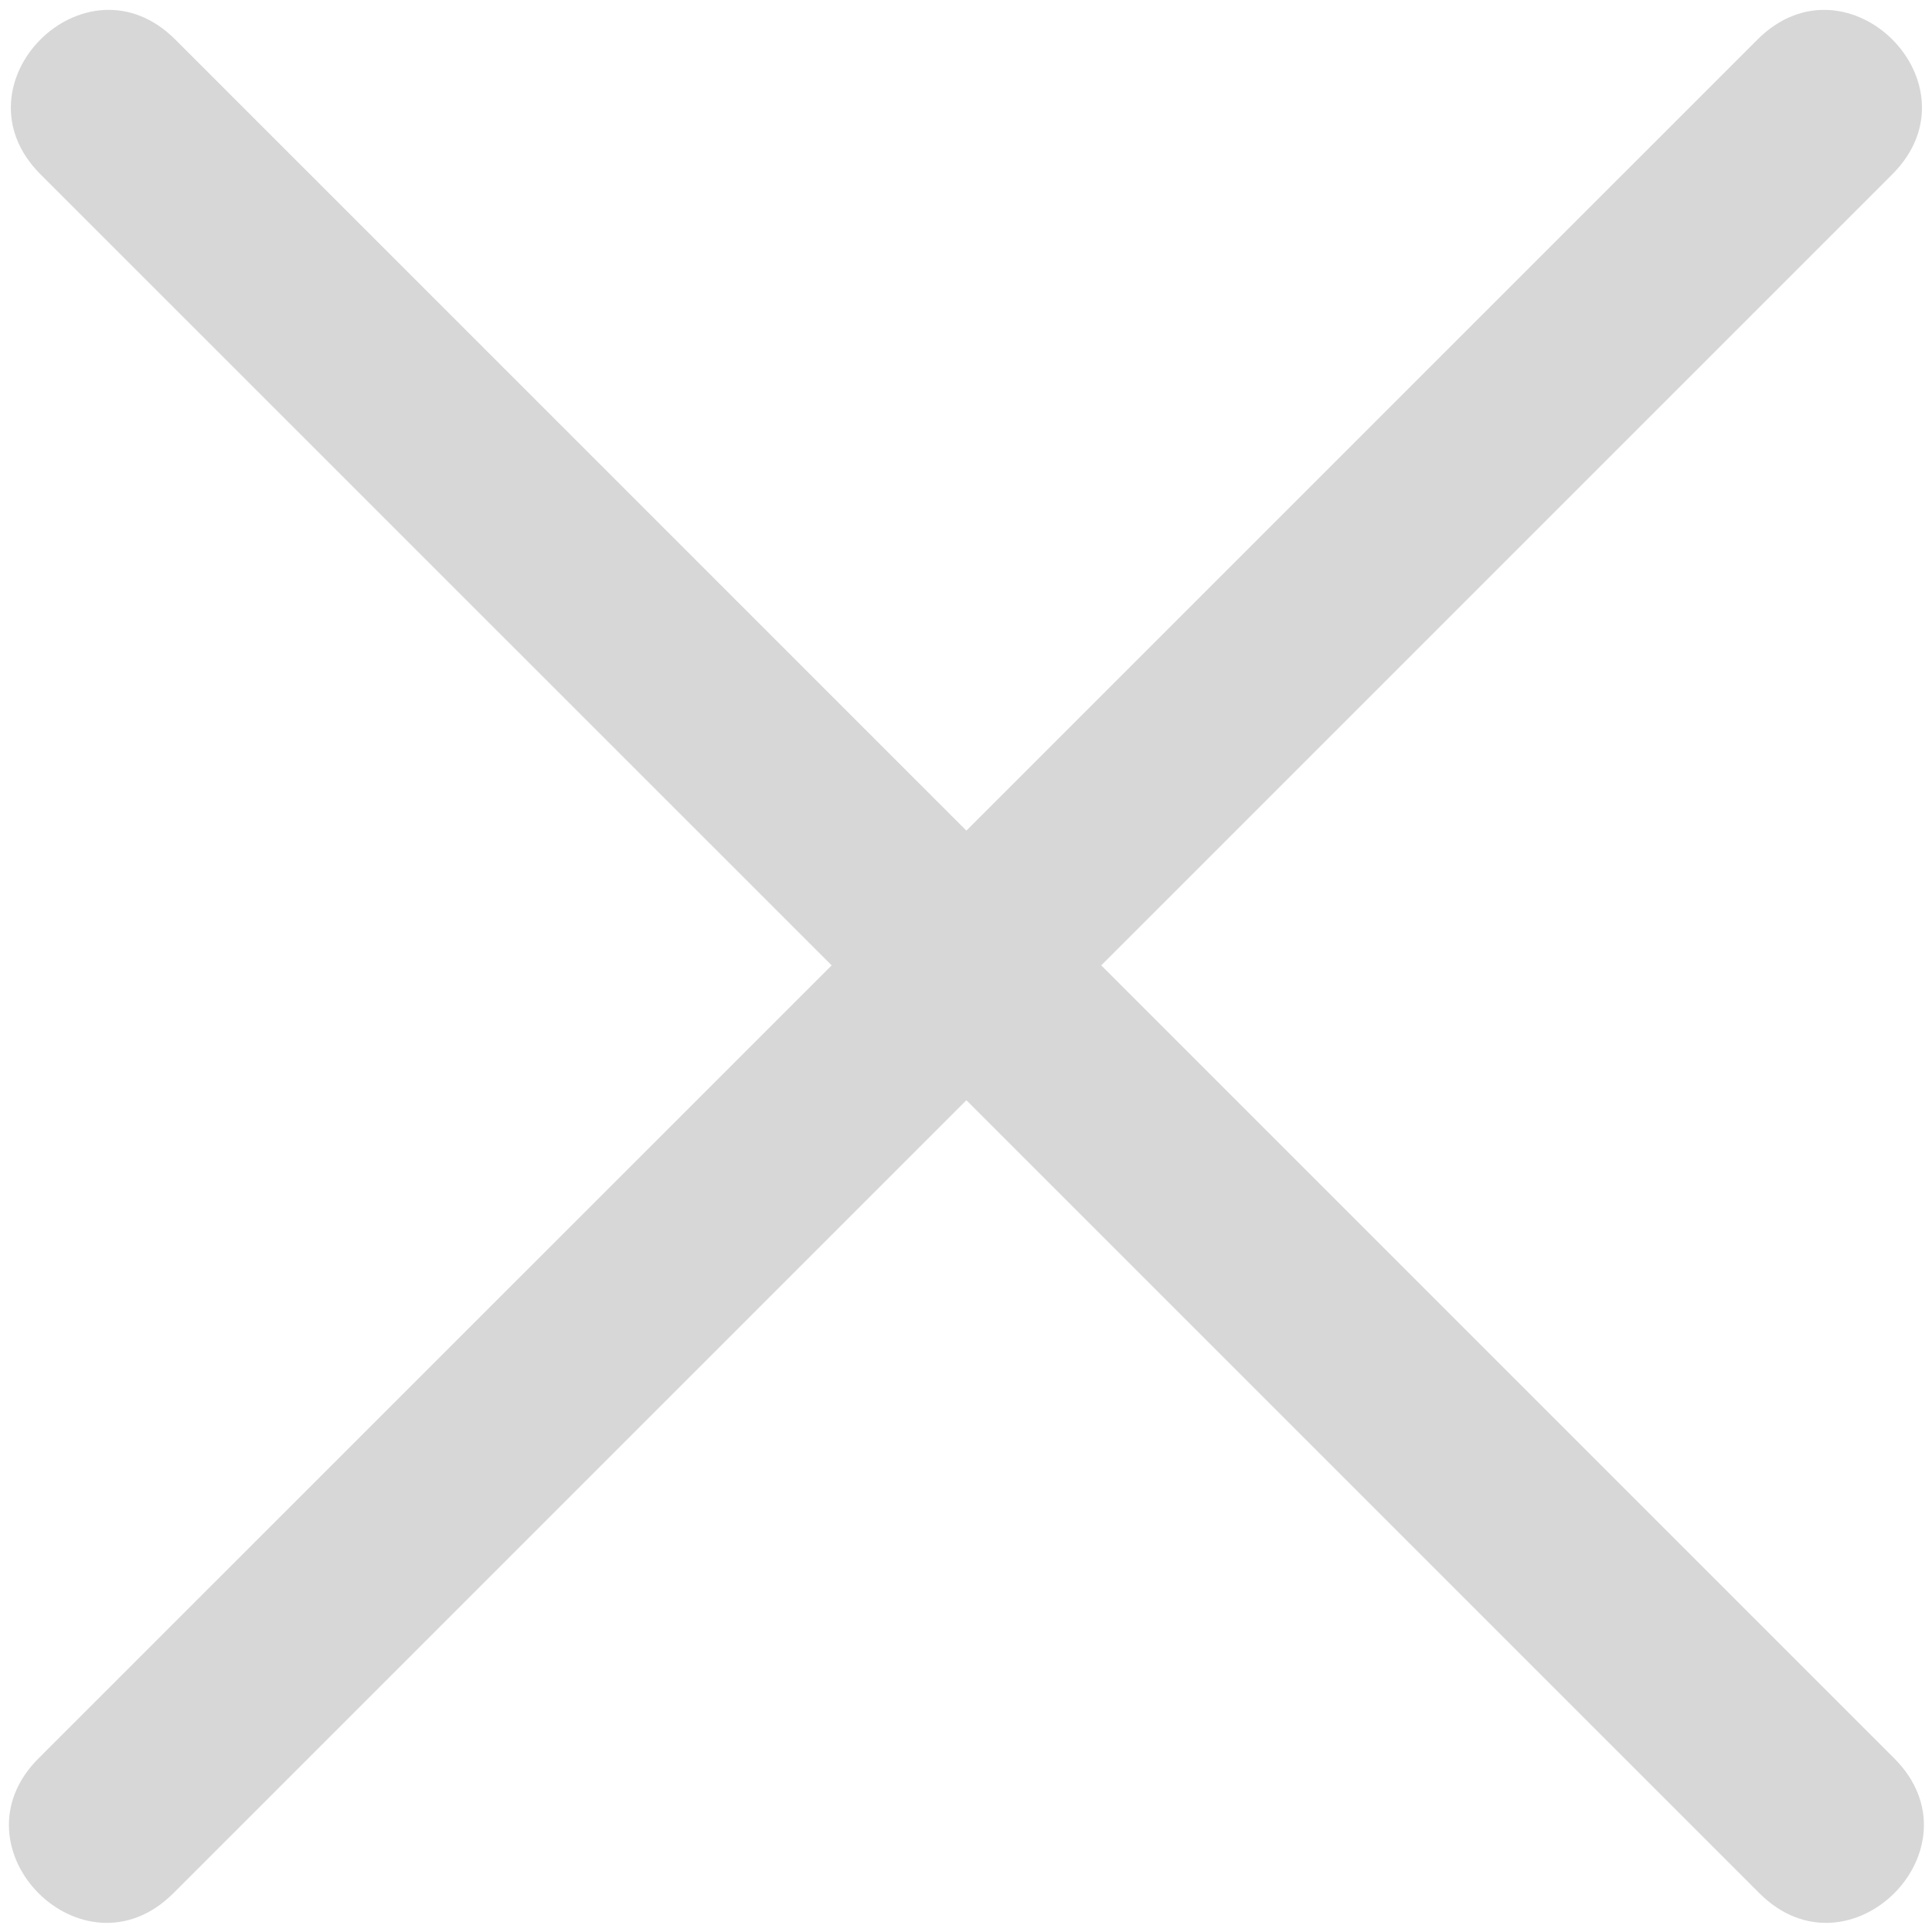 ﻿<?xml version="1.0" encoding="utf-8"?>
<svg version="1.1" xmlns:xlink="http://www.w3.org/1999/xlink" width="15px" height="15px" xmlns="http://www.w3.org/2000/svg">
  <g transform="matrix(1 0 0 1 -188 -774 )">
    <path d="M 7.503 6.449  L 13.645 0.307  C 14.343 -0.391  15.39 0.655  14.692 1.353  L 8.55 7.495  L 14.707 13.652  C 15.405 14.35  14.358 15.397  13.66 14.699  L 7.503 8.542  L 1.346 14.699  C 0.648 15.397  -0.398 14.35  0.299 13.652  L 6.457 7.495  L 0.314 1.353  C -0.383 0.655  0.663 -0.391  1.361 0.307  L 7.503 6.449  Z " fill-rule="nonzero" fill="#d7d7d7" stroke="none" transform="matrix(1 0 0 1 188 774 )" />
  </g>
</svg>